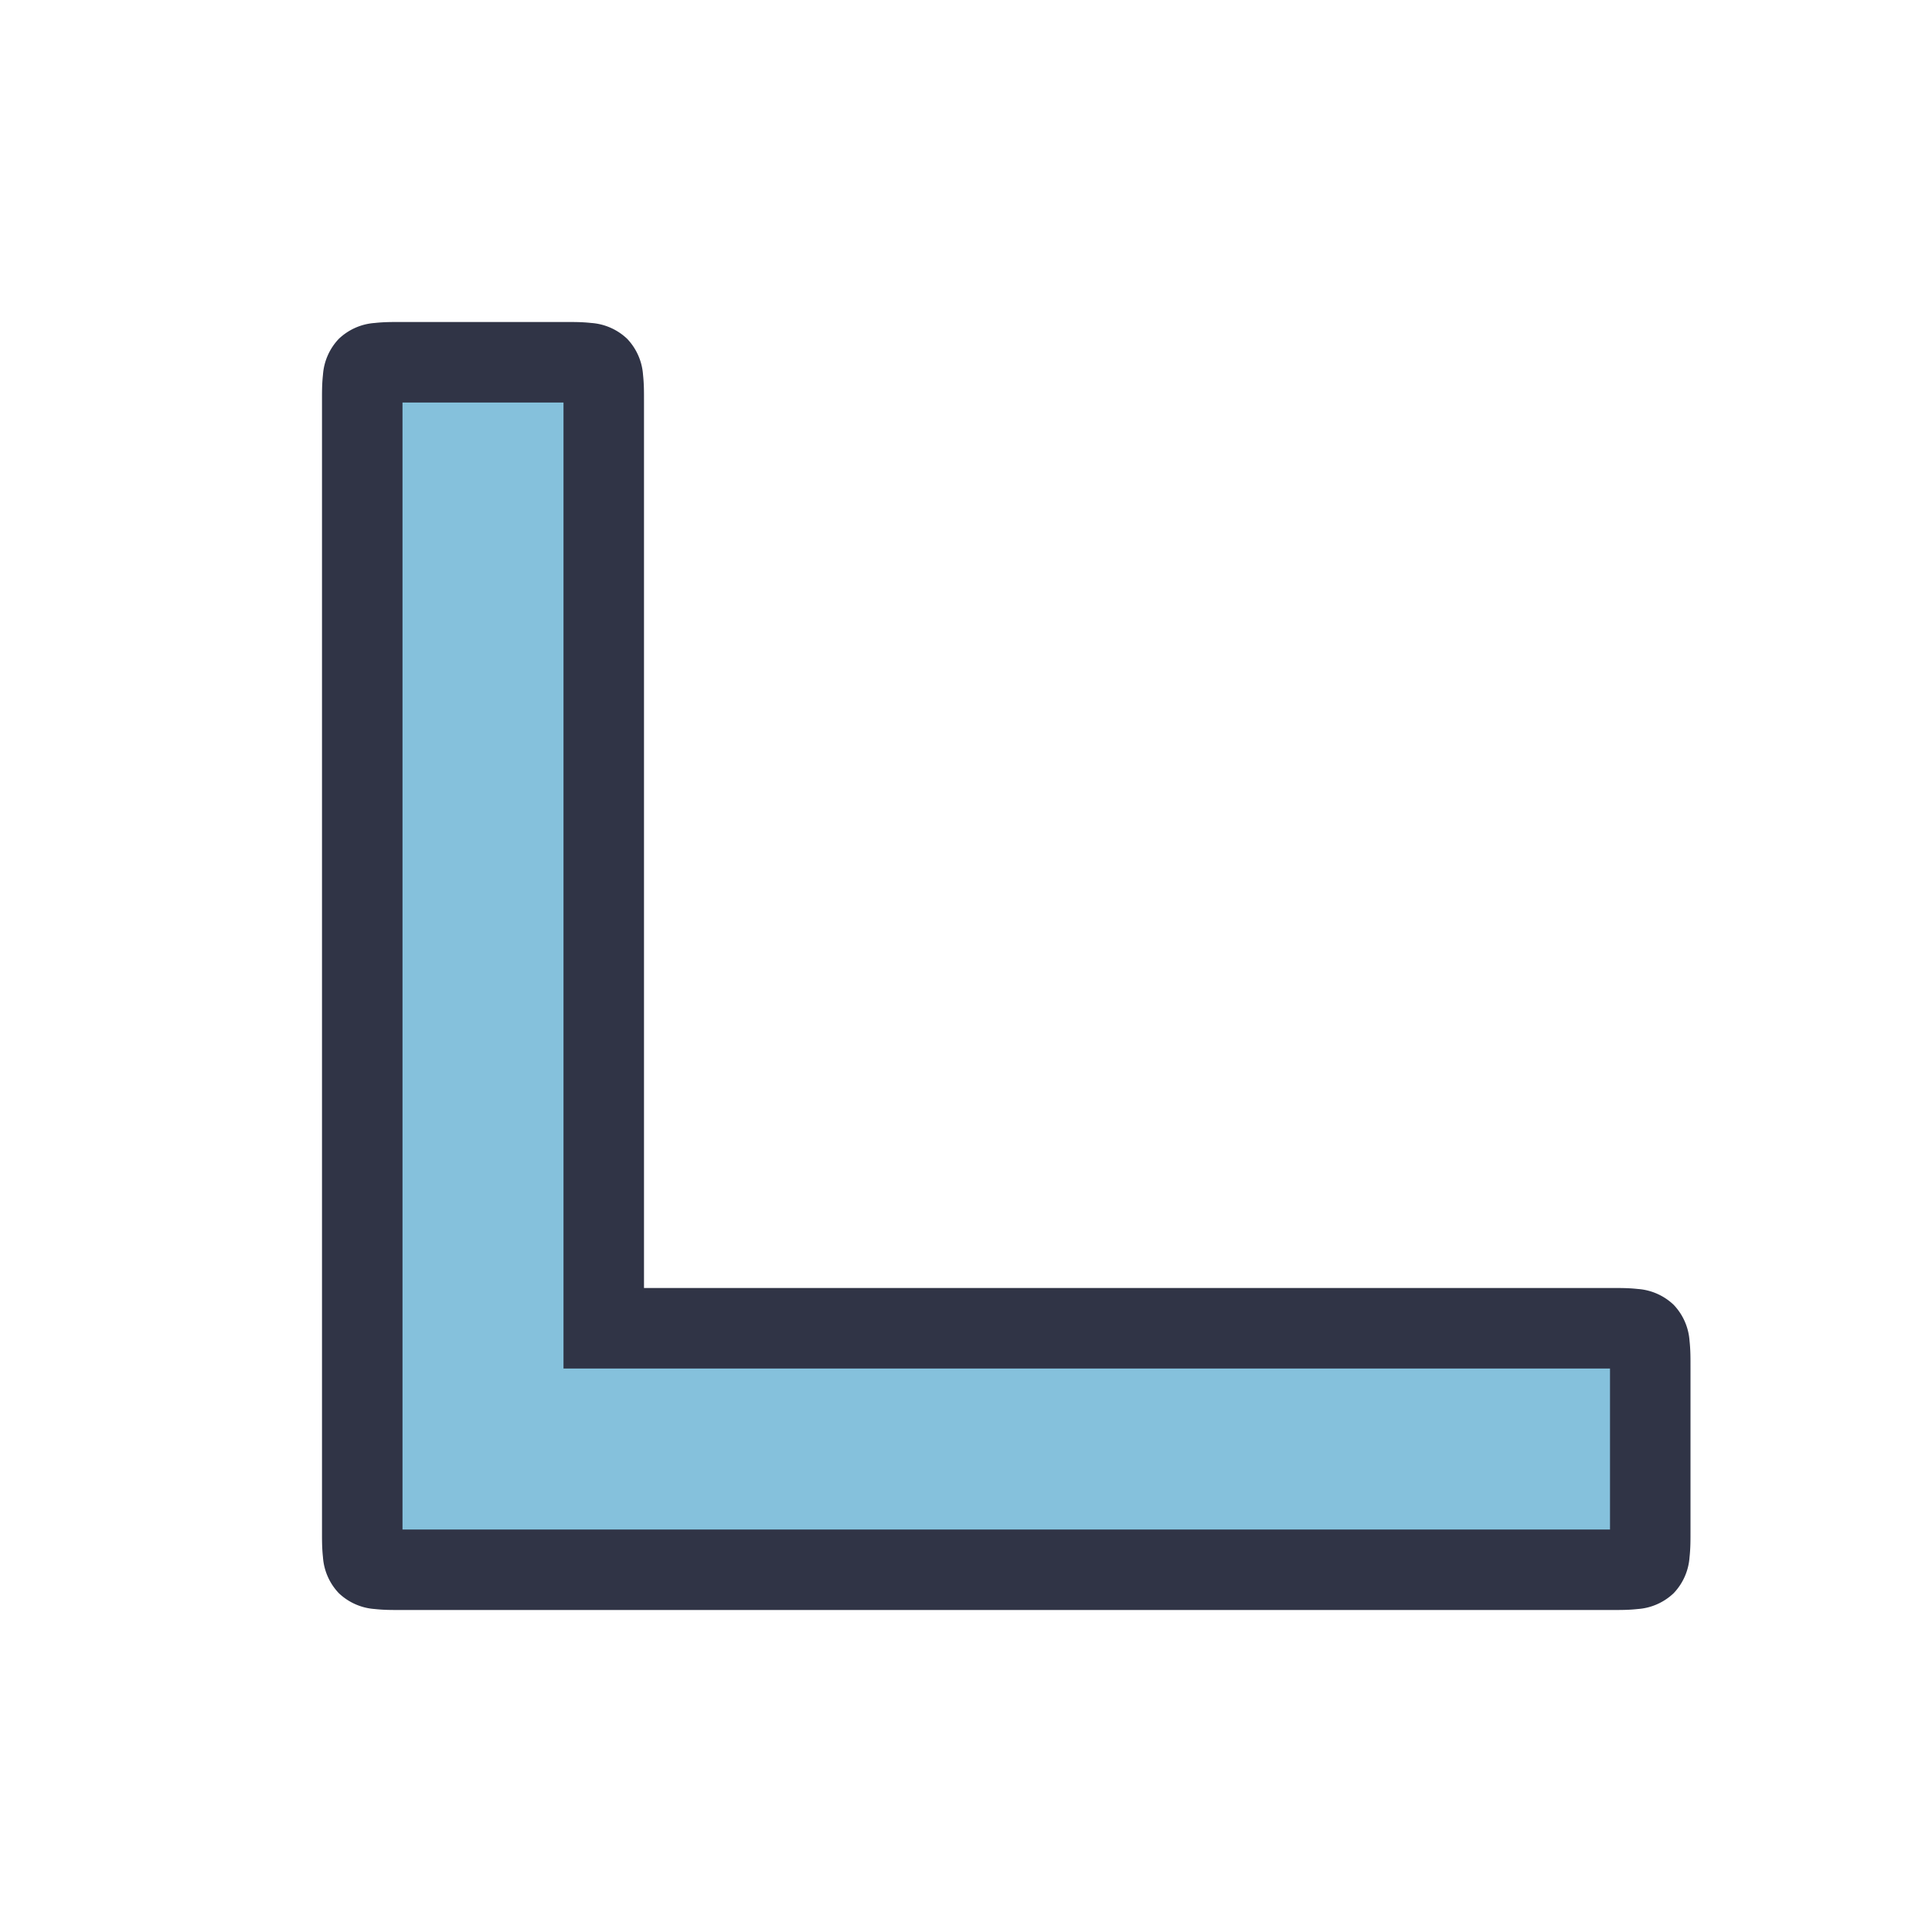<svg viewBox="0 0 24 24"><path d="M4.5 19c0 .5 0 .5.5.5h15c.5 0 .5 0 .5-.5v-2c0-.5 0-.5-.5-.5H7.5V5c0-.5 0-.5-.5-.5H5c-.5 0-.5 0-.5.5Z" style="color:#85c1dc;fill:#85c1dc;fill-opacity:1;-inkscape-stroke:none"/><path d="M5 4c-.125 0-.225-.001-.344.012a.72.72 0 0 0-.447.197.72.72 0 0 0-.197.447C3.999 4.775 4 4.875 4 5v14c0 .125-.001.225.012.344a.72.72 0 0 0 .197.447.72.72 0 0 0 .447.197c.119.013.219.012.344.012h15c.125 0 .225.001.344-.012a.72.72 0 0 0 .447-.197.72.72 0 0 0 .197-.447c.013-.119.012-.219.012-.344v-2c0-.125.001-.225-.012-.344a.72.72 0 0 0-.197-.447.72.72 0 0 0-.447-.197C20.225 15.999 20.125 16 20 16H8V5c0-.125.001-.225-.012-.344a.72.72 0 0 0-.197-.447.72.72 0 0 0-.447-.197C7.225 3.999 7.125 4 7 4Zm0 1h2v12h13v2H5Z" style="color:#85c1dc;fill:#303446;fill-opacity:1;-inkscape-stroke:none"/></svg>